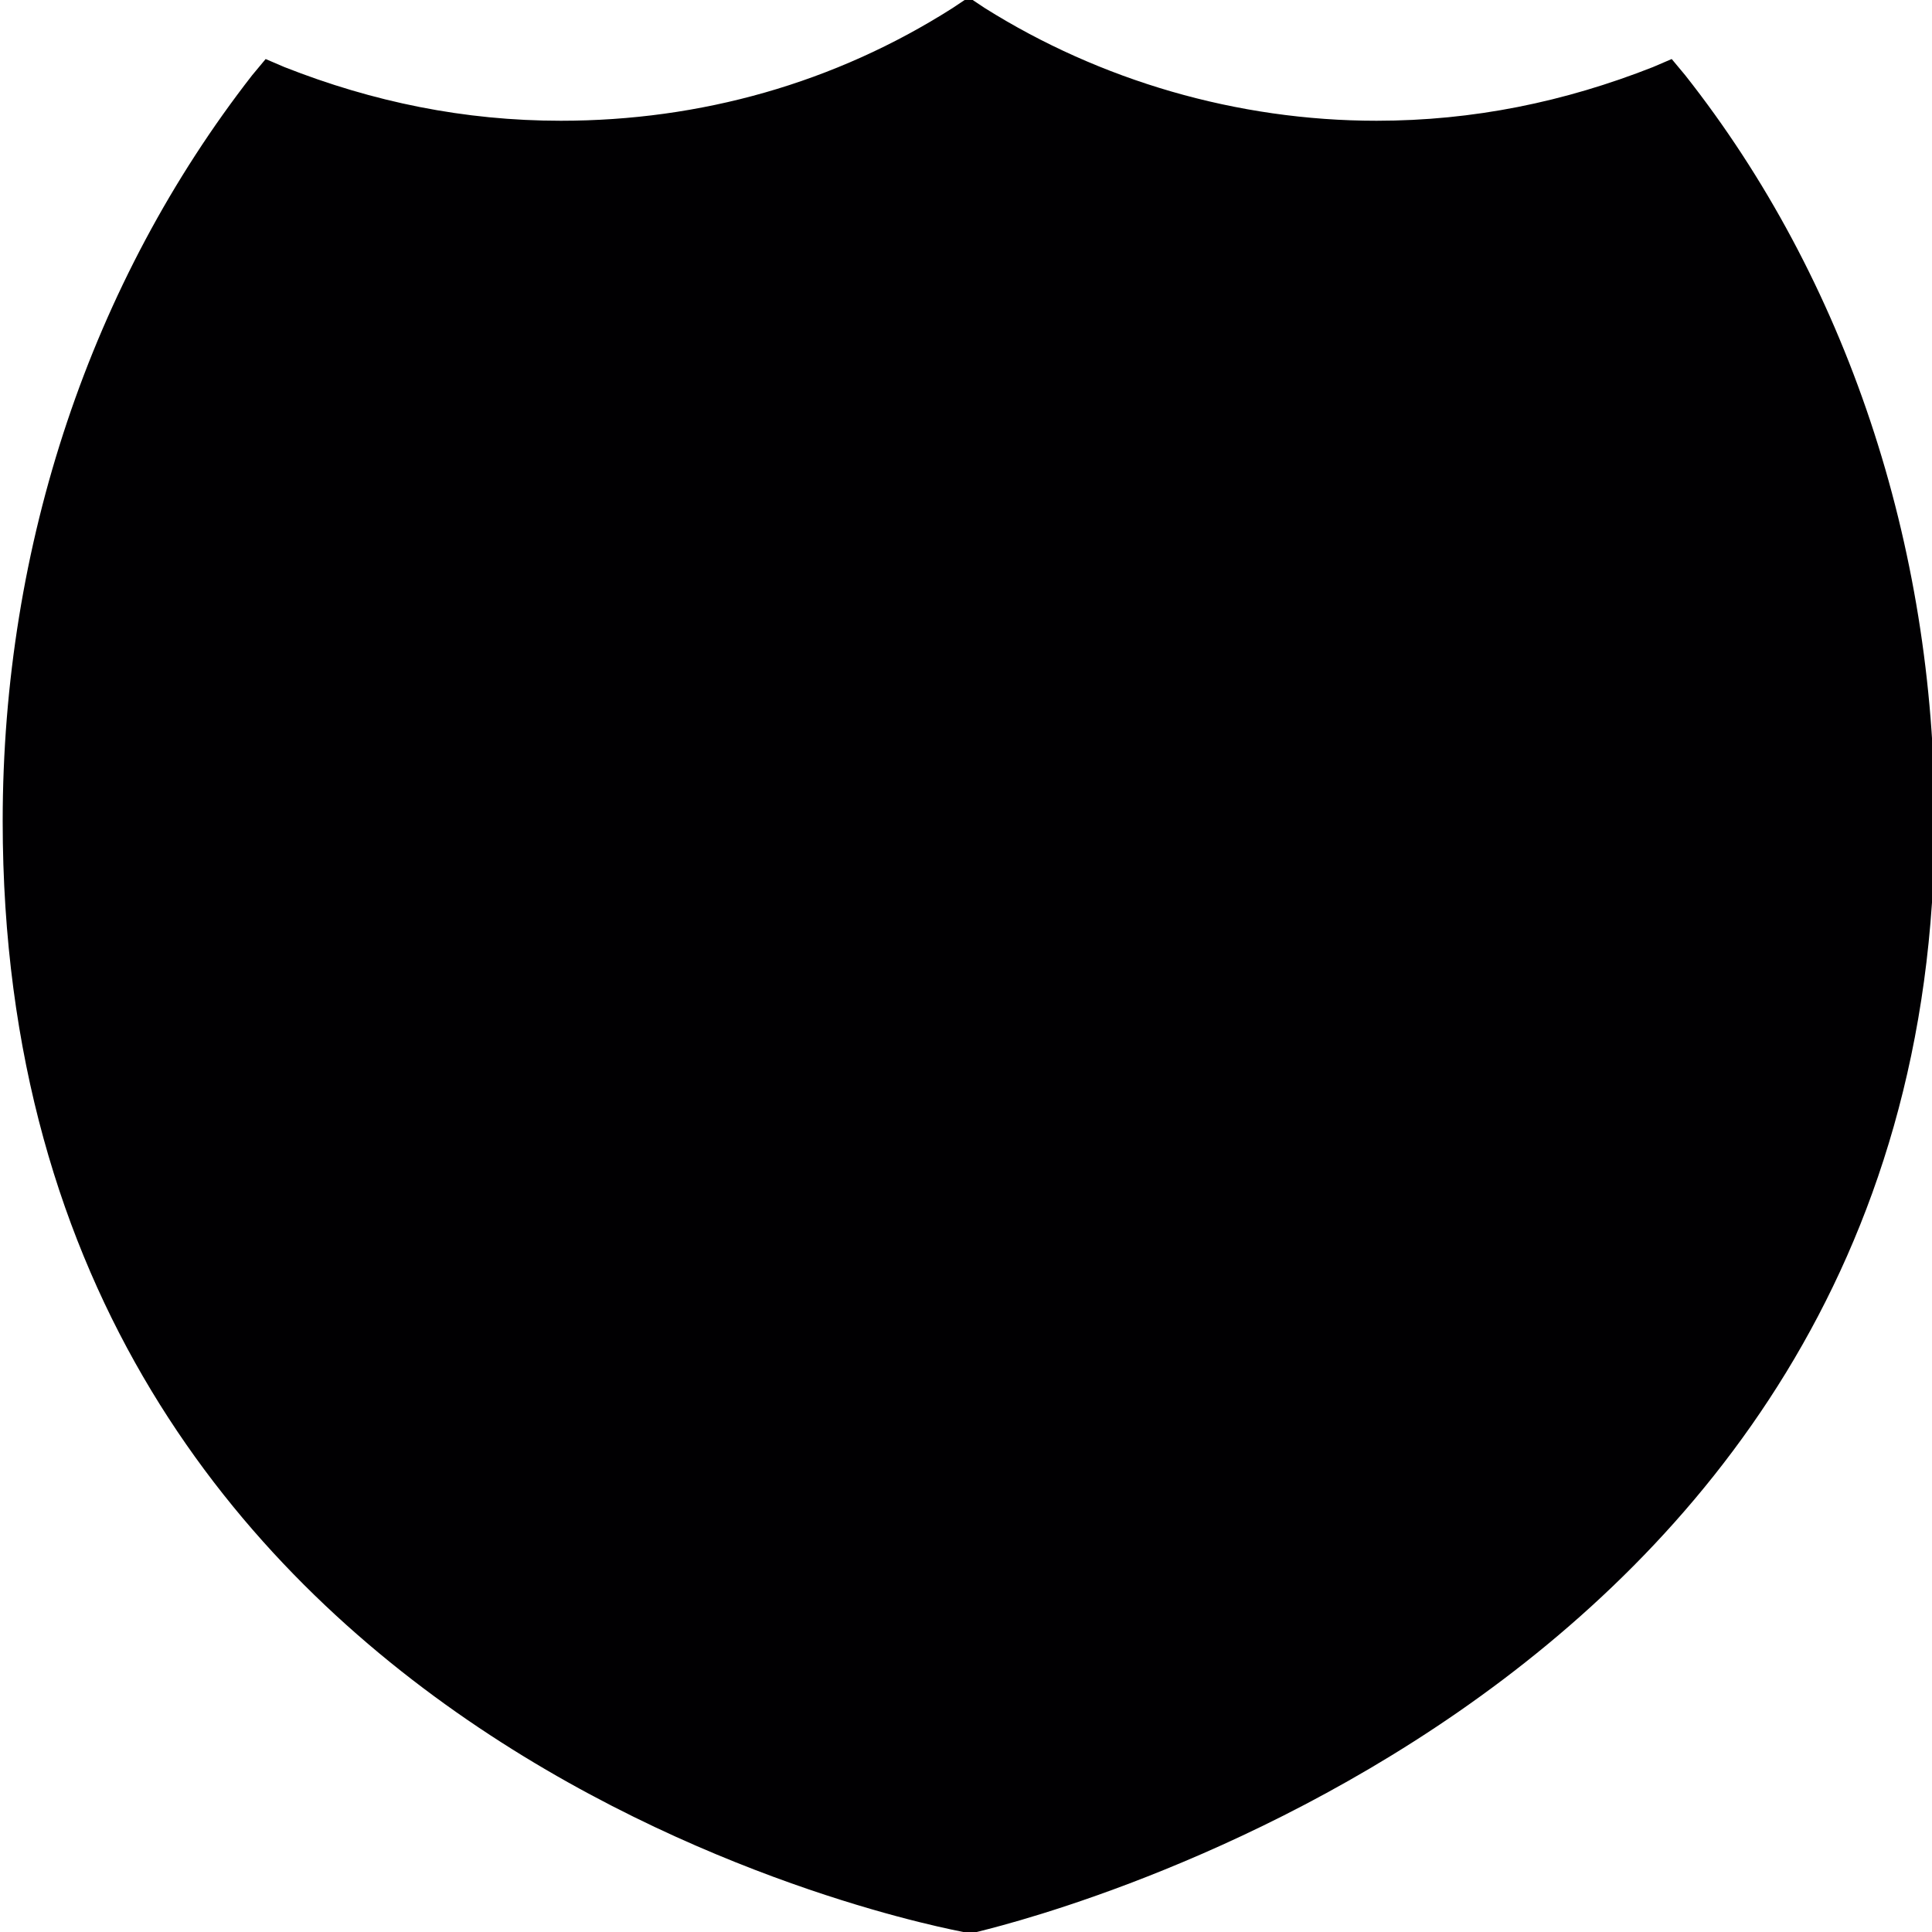<svg xmlns="http://www.w3.org/2000/svg" width="72" height="72"><path d="M36.1 72h-.2C35.5 71.9.1 65.6.1 30.6c0-10.3 3.3-20.1 9.3-27.8l.5-.6.7.3c3.3 1.3 6.7 2 10.3 2 5.2 0 10.2-1.4 14.6-4.2l.6-.4.6.4C41 3 46.1 4.5 51.3 4.5c3.6 0 7-.7 10.3-2l.7-.3.5.6c6 7.6 9.3 17.5 9.3 27.8C72.1 64 36.7 71.9 36.4 72h-.3z" fill="#010002"/></svg>